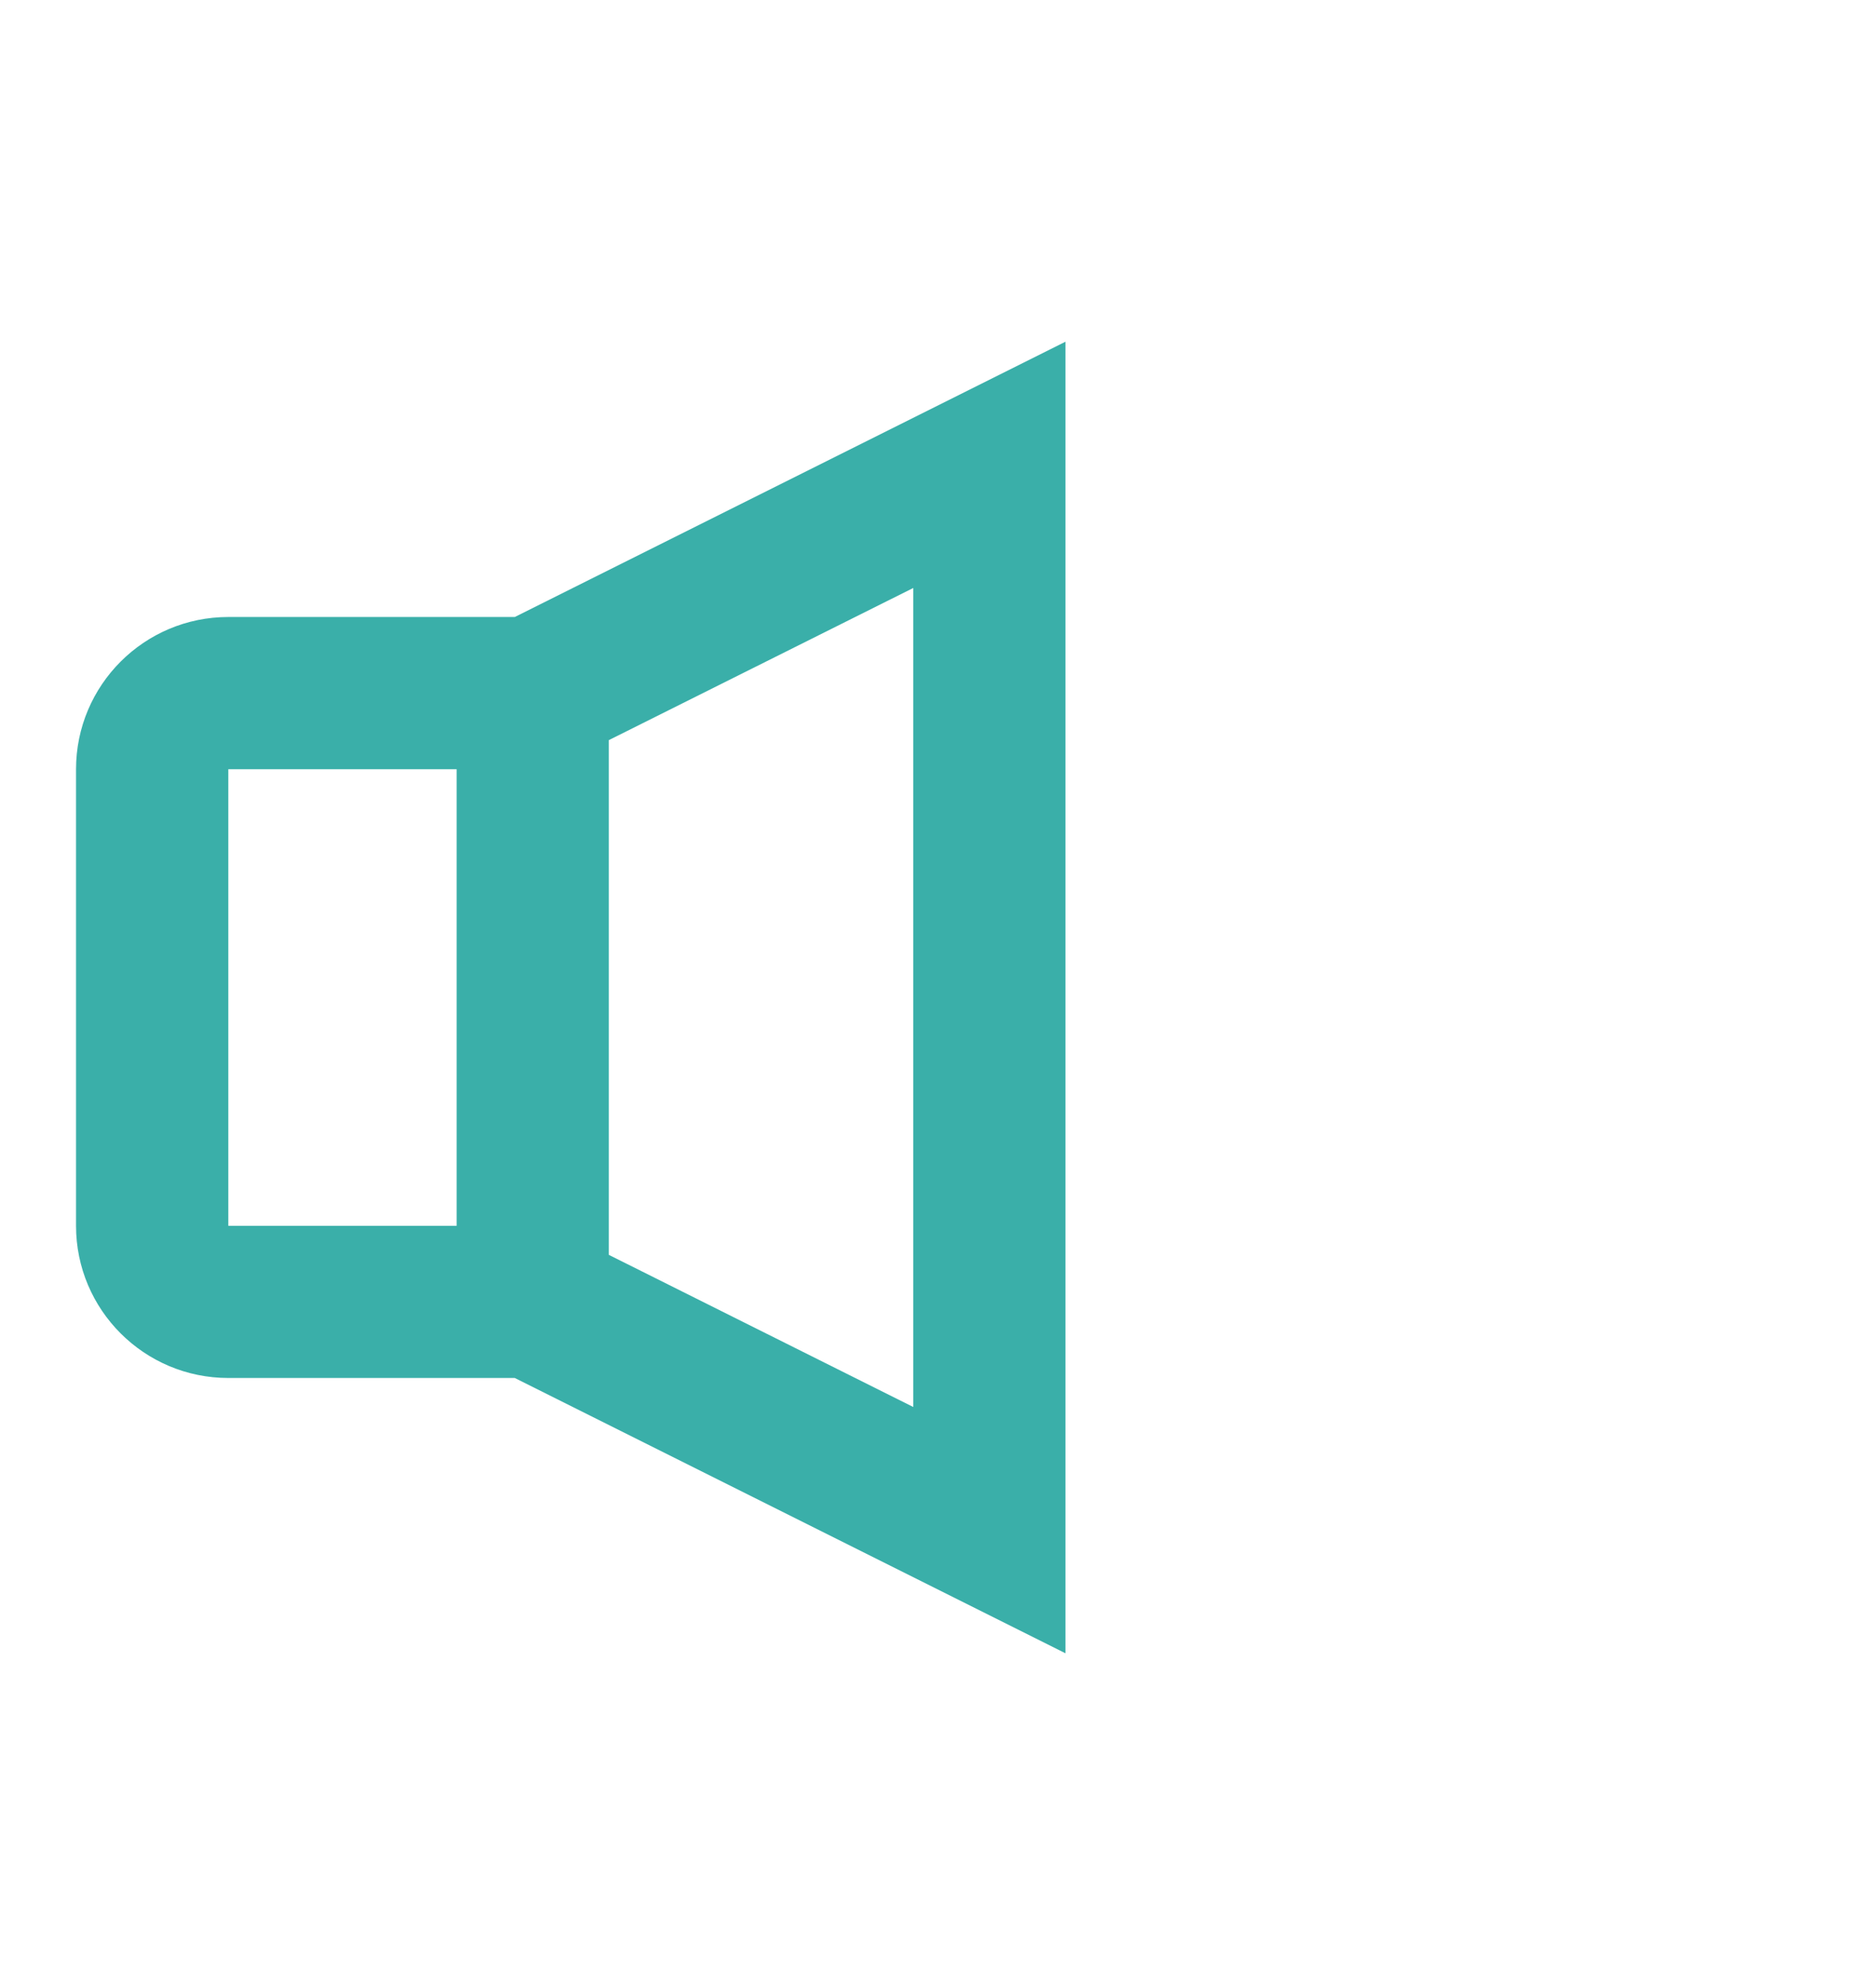<svg width="17" height="18" viewBox="0 0 17 18" fill="none" xmlns="http://www.w3.org/2000/svg">
<path fill-rule="evenodd" clip-rule="evenodd" d="M5.517 6.708L8.276 5.329V12.752L5.517 11.373V6.708ZM4.665 5.592L9.655 3.097V14.984L4.665 12.489H2.069C1.307 12.489 0.689 11.871 0.689 11.11V6.972C0.689 6.21 1.307 5.592 2.069 5.592H4.665ZM4.138 6.972H2.069V11.11H4.138V6.972Z" fill="#3AAFA9"/>
</svg>
